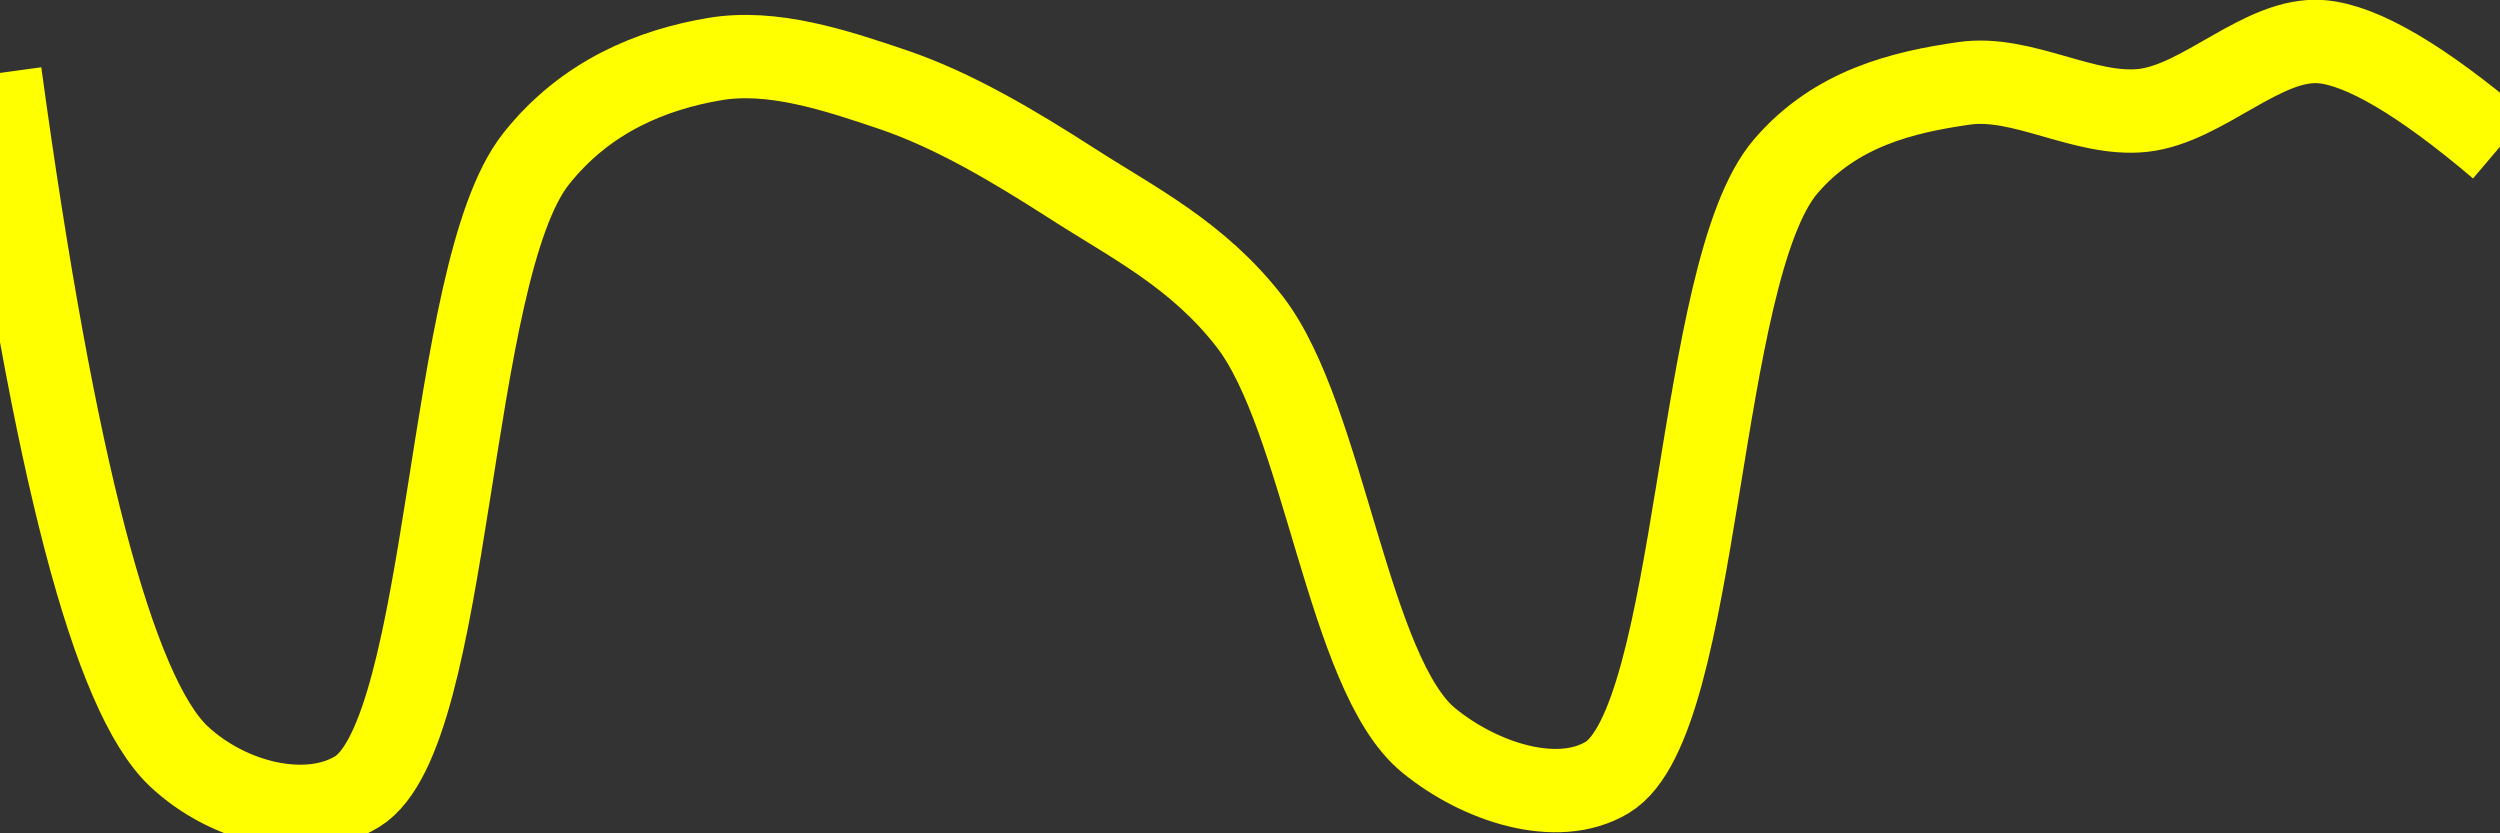 <svg class="main-svg" xmlns="http://www.w3.org/2000/svg" xmlns:xlink="http://www.w3.org/1999/xlink" width="60" height="20" style="" viewBox="0 0 60 20"><rect x="0" y="0" width="60" height="20" fill="#333333" stroke="none"/><rect x="0" y="0" width="60" height="20" style="fill: rgb(0, 0, 0); fill-opacity: 0;"/><defs id="defs-470cb8"><g class="clips"><clipPath id="clip470cb8xyplot" class="plotclip"><rect width="60" height="20"/></clipPath><clipPath class="axesclip" id="clip470cb8x"><rect x="0" y="0" width="60" height="20"/></clipPath><clipPath class="axesclip" id="clip470cb8y"><rect x="0" y="0" width="60" height="20"/></clipPath><clipPath class="axesclip" id="clip470cb8xy"><rect x="0" y="0" width="60" height="20"/></clipPath></g><g class="gradients"/><g class="patterns"/></defs><g class="bglayer"><rect class="bg" x="0" y="0" width="60" height="20" style="fill: rgb(0, 0, 0); fill-opacity: 0; stroke-width: 0;"/></g><g class="layer-below"><g class="imagelayer"/><g class="shapelayer"/></g><g class="cartesianlayer"><g class="subplot xy"><g class="layer-subplot"><g class="shapelayer"/><g class="imagelayer"/></g><g class="minor-gridlayer"><g class="x"/><g class="y"/></g><g class="gridlayer"><g class="x"/><g class="y"/></g><g class="zerolinelayer"/><g class="layer-between"><g class="shapelayer"/><g class="imagelayer"/></g><path class="xlines-below"/><path class="ylines-below"/><g class="overlines-below"/><g class="xaxislayer-below"/><g class="yaxislayer-below"/><g class="overaxes-below"/><g class="overplot"><g class="xy" transform="" clip-path="url(#clip470cb8xyplot)"><g class="scatterlayer mlayer"><g class="trace scatter trace804a6e" style="stroke-miterlimit: 2; opacity: 1;"><g class="fills"/><g class="errorbars"/><g class="lines"><path class="js-line" d="M0,1.75Q1.94,15.94 4.29,18.15C5.48,19.27 7.38,19.73 8.57,19C10.84,17.61 10.71,6.55 12.86,3.82C14.06,2.3 15.67,1.67 17.14,1.42C18.53,1.18 20.04,1.68 21.43,2.15C22.9,2.65 24.32,3.5 25.71,4.39C27.18,5.34 28.74,6.1 30,7.73C31.78,10.04 32.35,16.19 34.29,17.77C35.51,18.77 37.37,19.38 38.57,18.66C40.81,17.32 40.7,6.5 42.86,3.99C44.06,2.59 45.68,2.21 47.14,2C48.54,1.8 50.02,2.8 51.43,2.65C52.88,2.49 54.31,0.89 55.71,1Q57.17,1.12 60,3.52" style="vector-effect: none; fill: none; stroke: rgb(255, 255, 0); stroke-opacity: 1; stroke-width: 2px; opacity: 1;"/></g><g class="points"/><g class="text"/></g></g></g></g><path class="xlines-above crisp" d="M0,0" style="fill: none;"/><path class="ylines-above crisp" d="M0,0" style="fill: none;"/><g class="overlines-above"/><g class="xaxislayer-above"/><g class="yaxislayer-above"/><g class="overaxes-above"/></g></g><g class="polarlayer"/><g class="smithlayer"/><g class="ternarylayer"/><g class="geolayer"/><g class="funnelarealayer"/><g class="pielayer"/><g class="iciclelayer"/><g class="treemaplayer"/><g class="sunburstlayer"/><g class="glimages"/><defs id="topdefs-470cb8"><g class="clips"/></defs><g class="layer-above"><g class="imagelayer"/><g class="shapelayer"/></g><g class="infolayer"><g class="g-gtitle"/></g></svg>